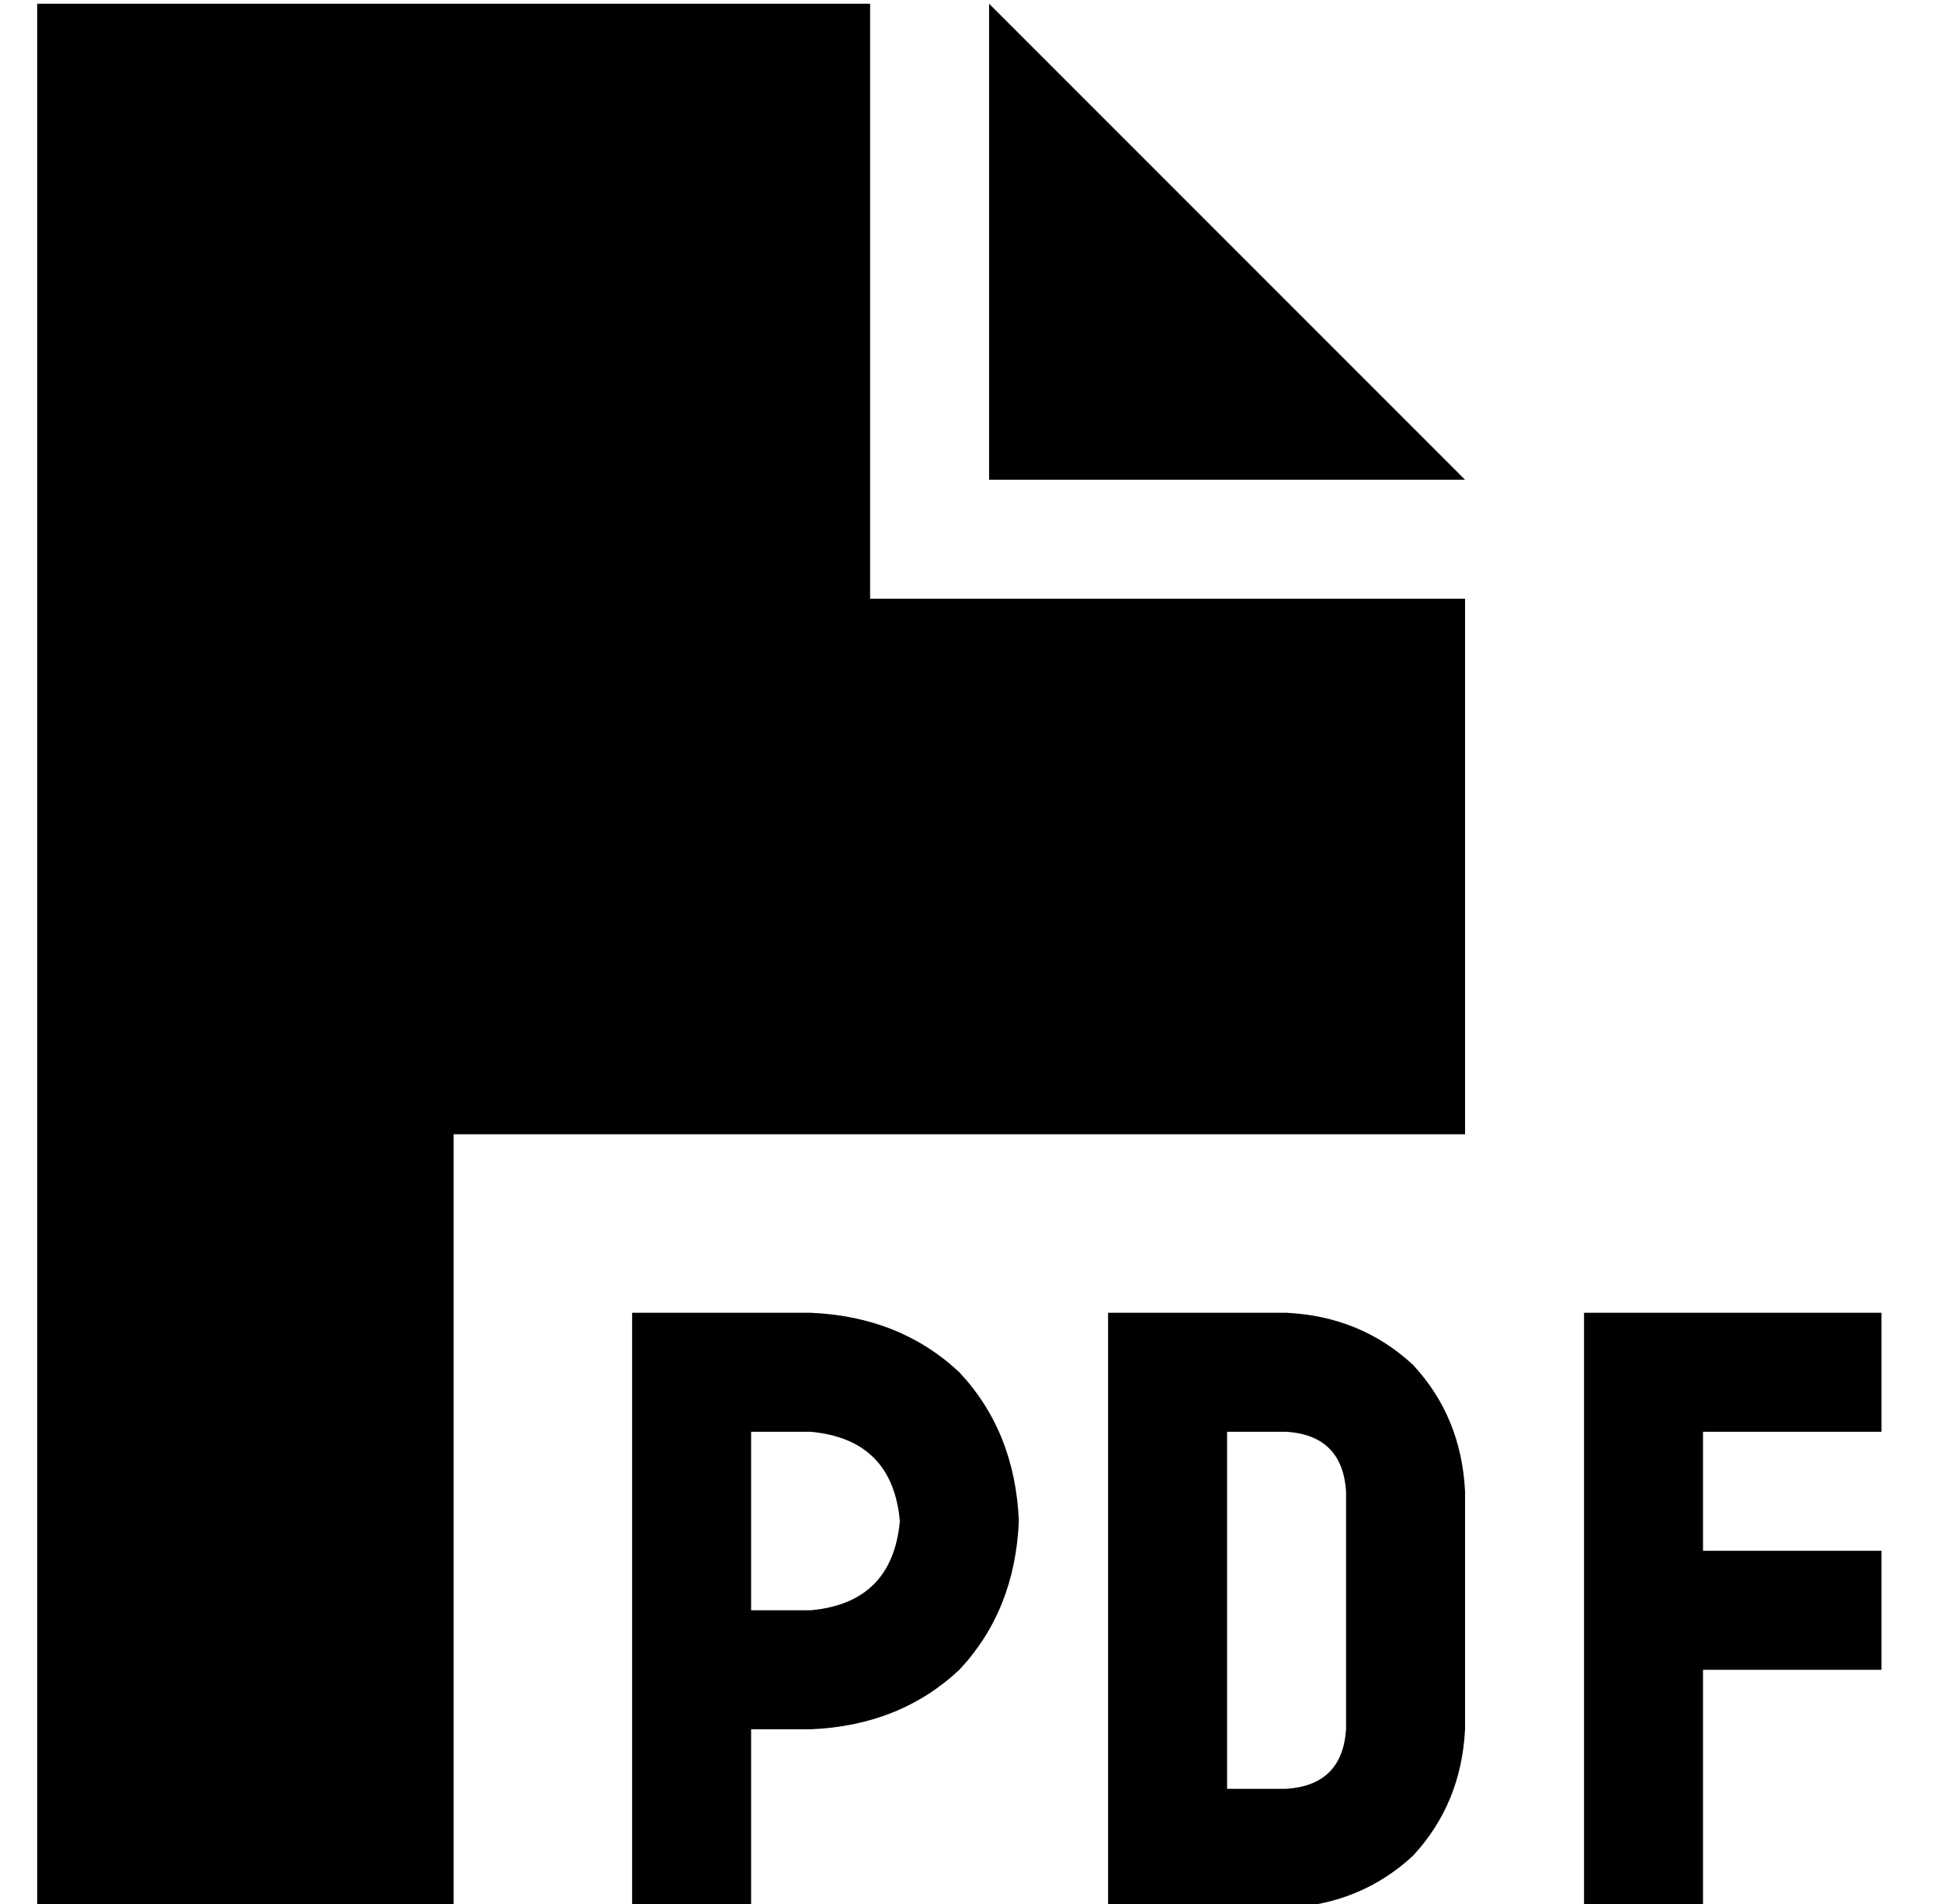 <?xml version="1.0" standalone="no"?>
<!DOCTYPE svg PUBLIC "-//W3C//DTD SVG 1.1//EN" "http://www.w3.org/Graphics/SVG/1.1/DTD/svg11.dtd" >
<svg xmlns="http://www.w3.org/2000/svg" xmlns:xlink="http://www.w3.org/1999/xlink" version="1.1" viewBox="-10 -40 522 512">
   <path fill="currentColor"
d="M0 -39h224h-224h224v160v0h160v0v144v0h-272v0v208v0h-112v0v-512v0zM384 89h-128h128h-128v-128v0l128 128v0zM176 313h32h-32h32q24 1 40 16q15 16 16 40q-1 24 -16 40q-16 15 -40 16h-16v0v32v0v16v0h-32v0v-16v0v-48v0v-80v0v-16v0h16v0zM208 393q22 -2 24 -24
q-2 -22 -24 -24h-16v0v48v0h16v0zM304 313h32h-32h32q20 1 34 14q13 14 14 34v64v0q-1 20 -14 34q-14 13 -34 14h-32h-16v-16v0v-128v0v-16v0h16v0zM336 441q15 -1 16 -16v-64v0q-1 -15 -16 -16h-16v0v96v0h16v0zM416 313h16h-16h80v32v0h-16h-32v32v0h32h16v32v0h-16h-32
v48v0v16v0h-32v0v-16v0v-64v0v-64v0v-16v0z" />
</svg>
